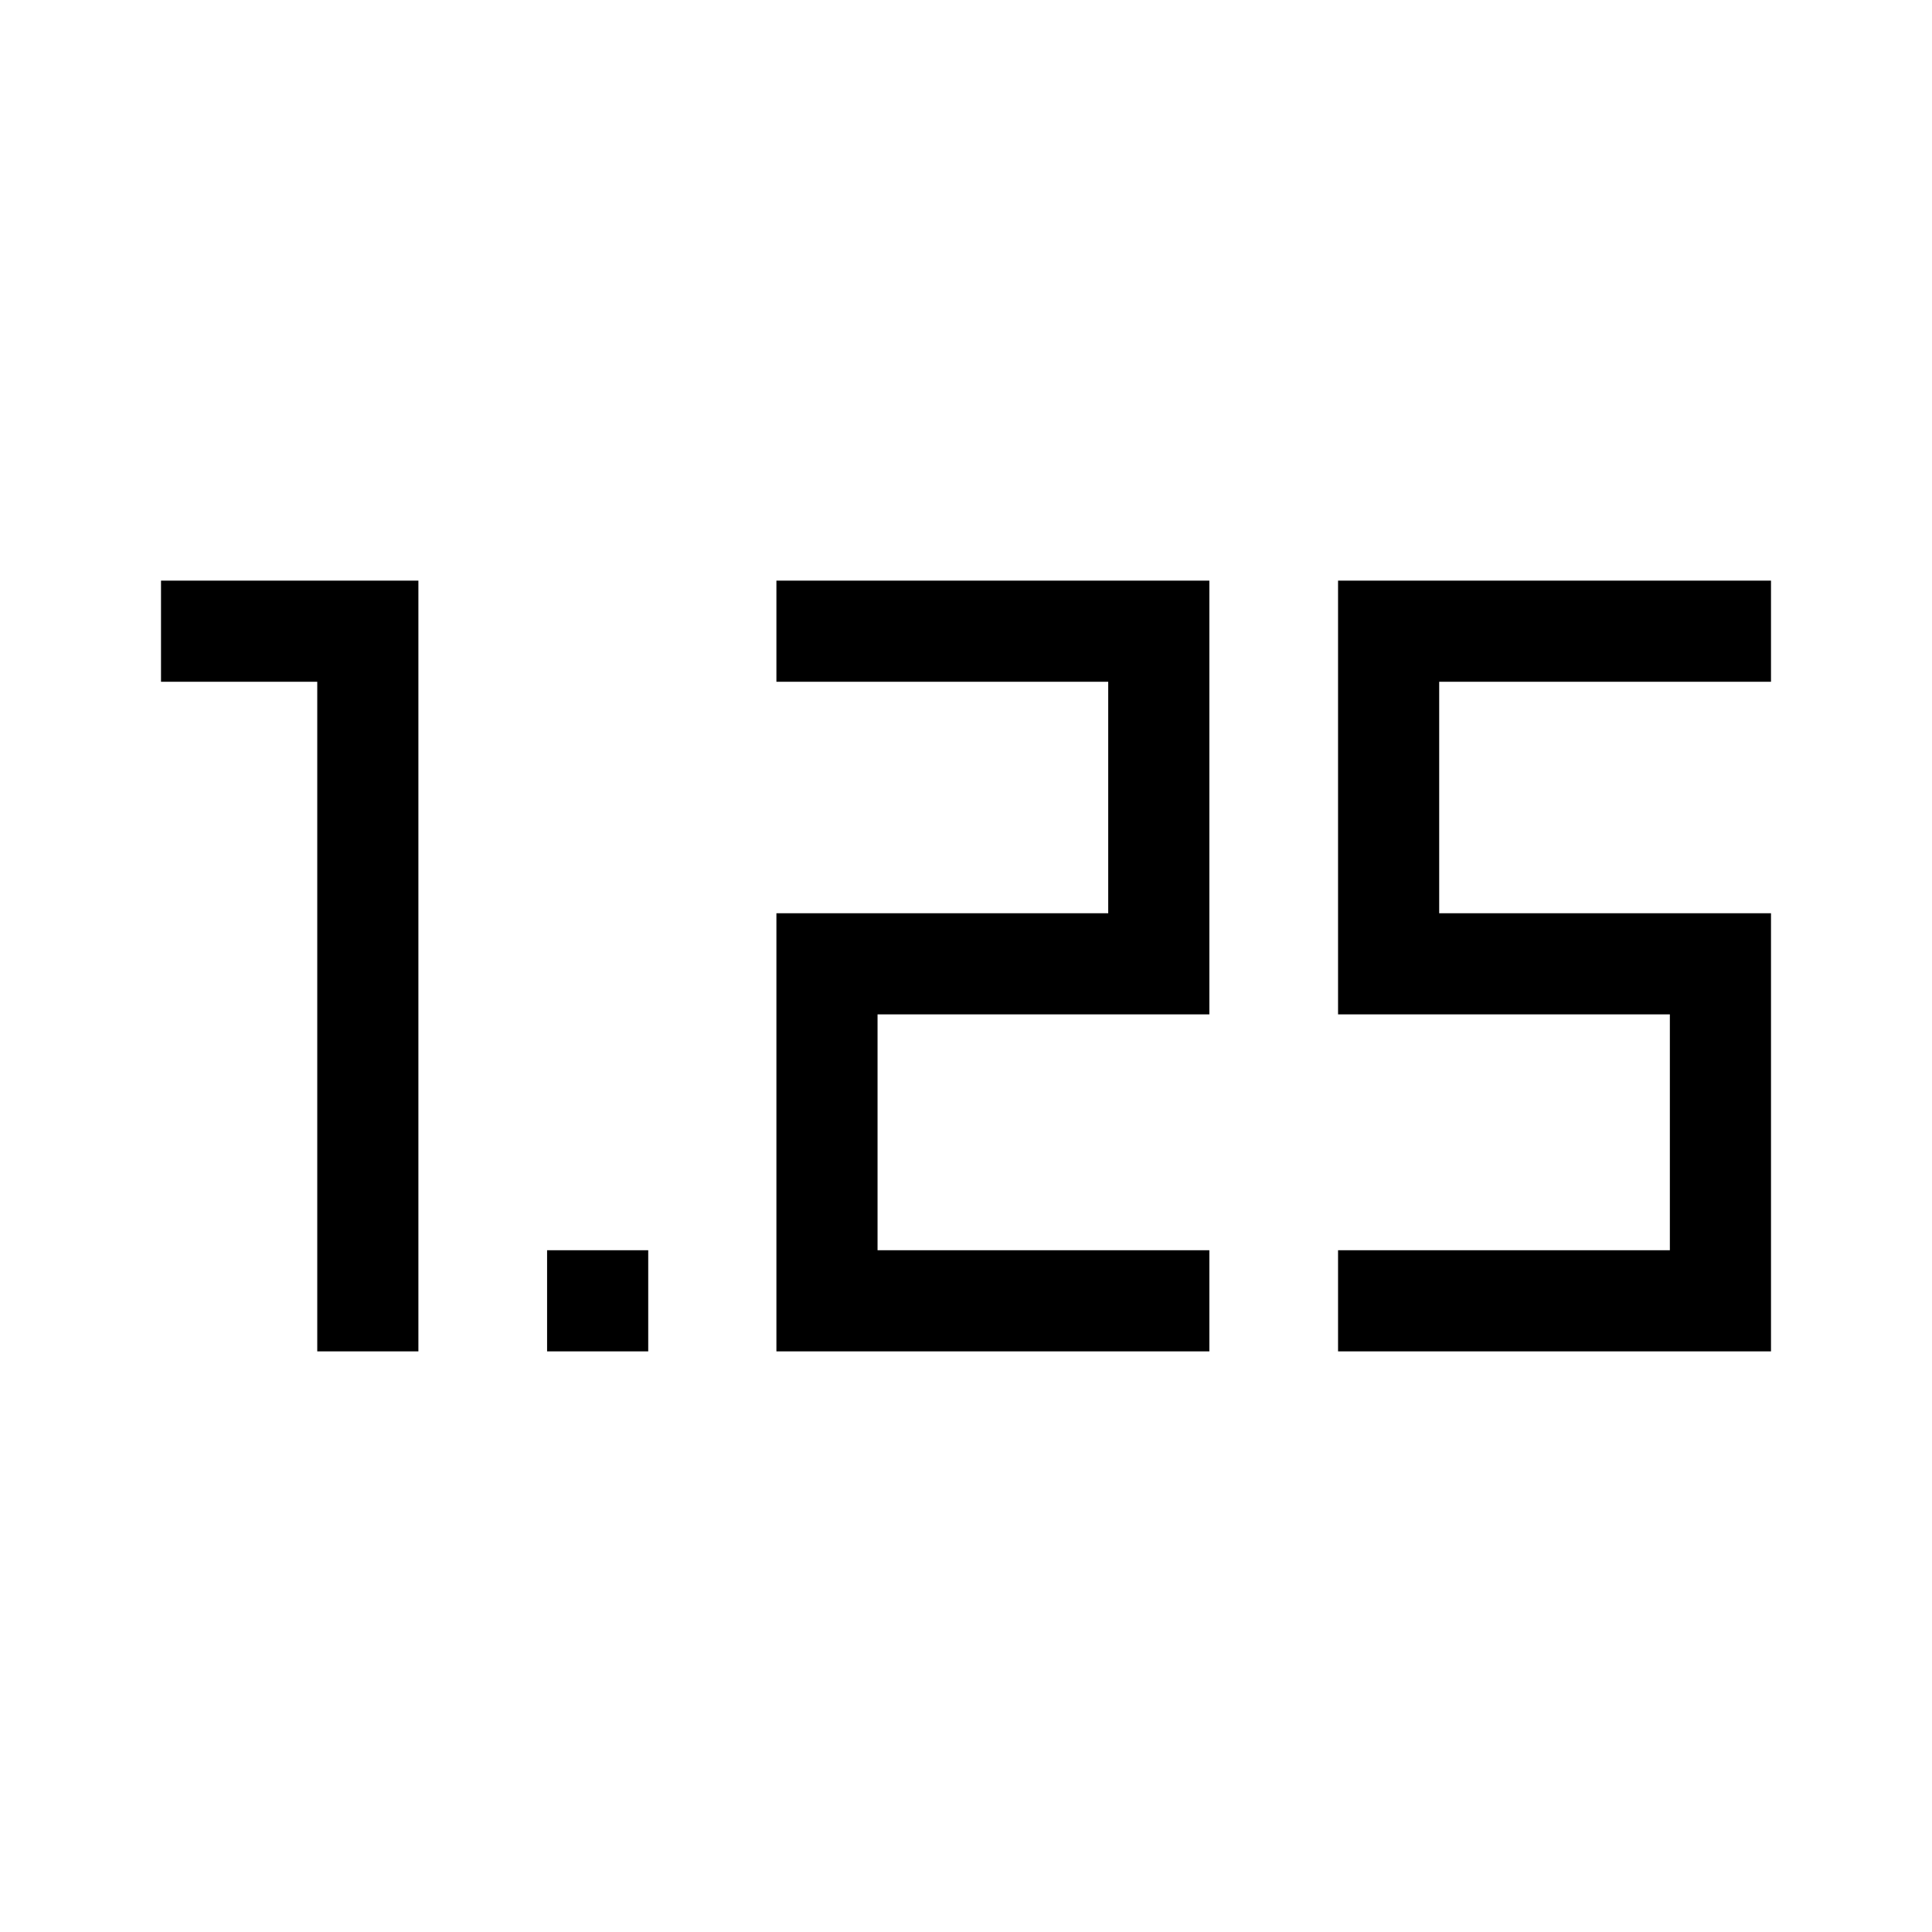 <svg xmlns="http://www.w3.org/2000/svg" height="40" viewBox="0 -960 960 960" width="40"><path d="M271.847-288.514v-50.254h50.255v50.254h-50.255Zm393.025 0v-50.254h164.872v-117.181H664.872v-215.537h215.127v50.254H715.127v115.028h164.872v217.69H664.872Zm-279.077 0v-217.69h164.872v-115.028H385.795v-50.254h215.127v215.537H436.05v117.181h164.872v50.254H385.795Zm-228.153 0v-332.718h-77.64v-50.254h127.895v382.972h-50.255Z"/></svg>